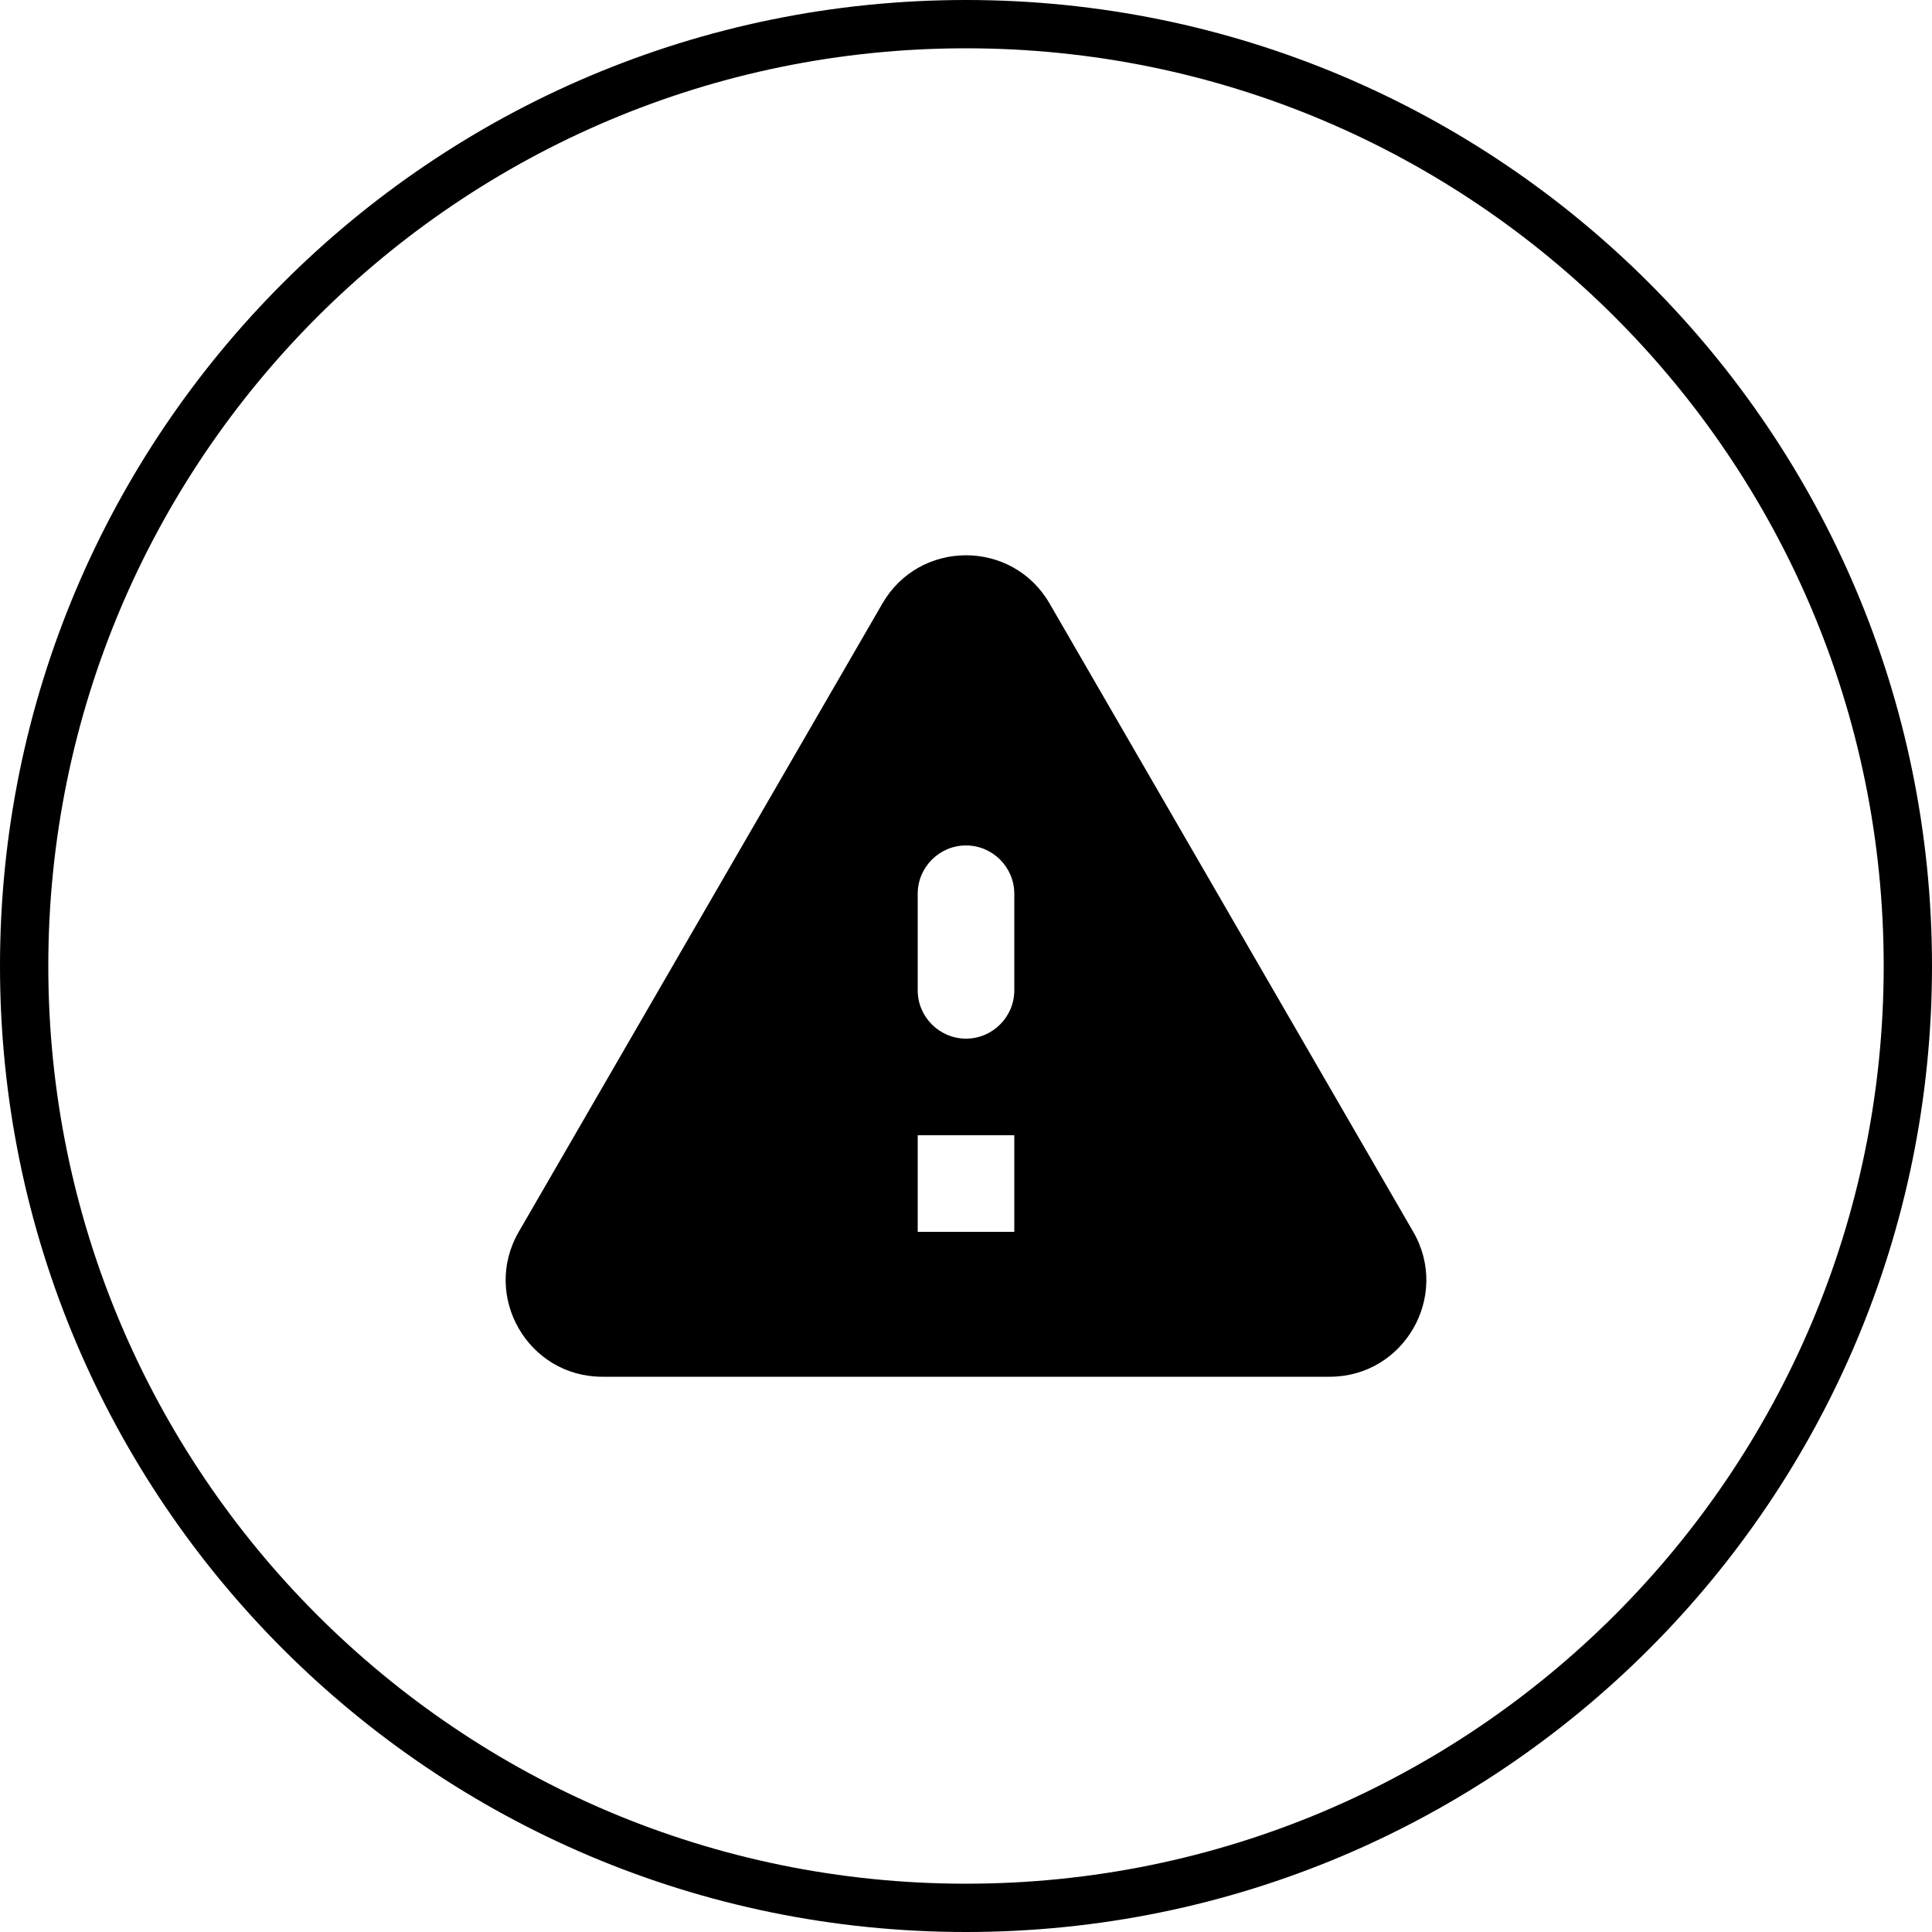 <svg xmlns="http://www.w3.org/2000/svg" viewBox="0 0 40 40">
    <path fill-rule="evenodd" d="M39 20c0 10.493-8.507 19-19 19S1 30.493 1 20 9.507 1 20 1s19 8.507 19 19zm1 0c0 11.046-8.954 20-20 20S0 31.046 0 20 8.954 0 20 0s20 8.954 20 20zm-10.74 5.504c.77 1.33-.19 3-1.73 3H12.47c-1.54 0-2.5-1.67-1.73-3l7.53-13.01c.77-1.33 2.69-1.33 3.46 0l7.53 13.01zm-10.26-5c0 .55.45 1 1 1s1-.45 1-1v-2c0-.55-.45-1-1-1s-1 .45-1 1v2zm0 5v-2h2v2h-2z" clip-rule="evenodd"/>
</svg>
